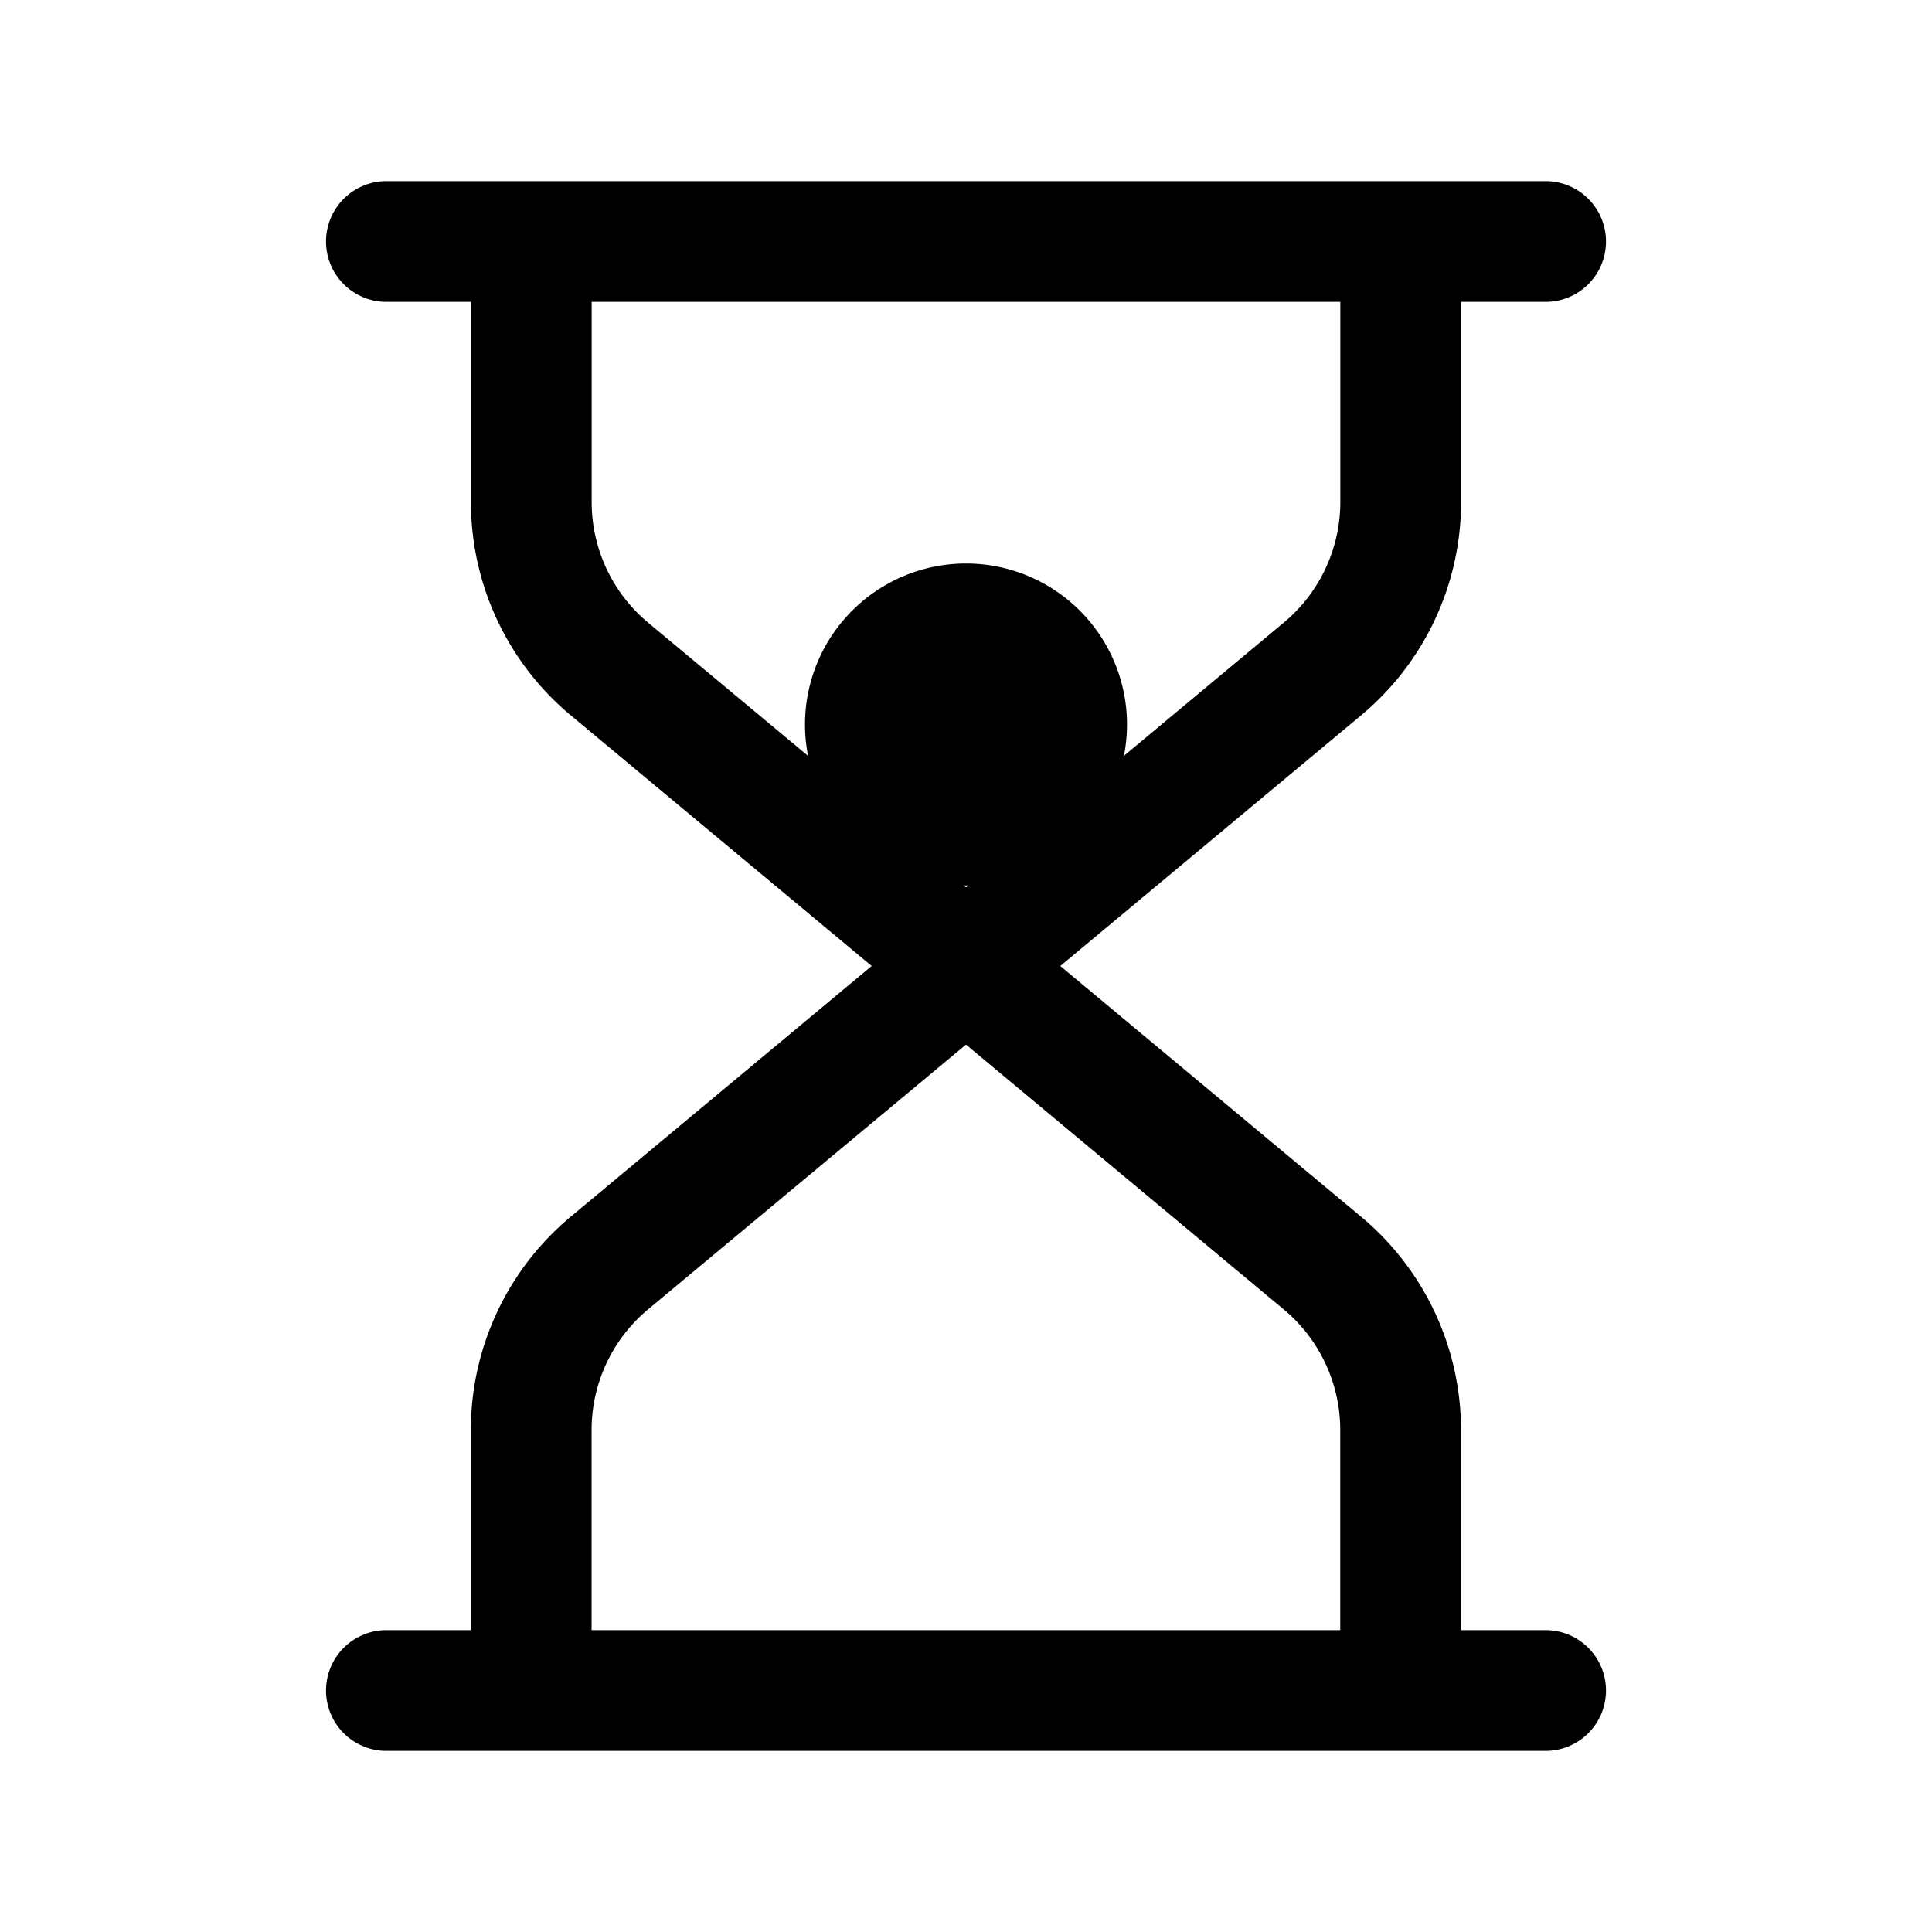 <svg xmlns="http://www.w3.org/2000/svg" width="24" height="24" fill="none" viewBox="0 0 24 24">
  <path fill="color(display-p3 .98 .561 .561)" d="M14 9a2 2 0 1 1-4 0 2 2 0 0 1 4 0Z"/>
  <path stroke="#000" stroke-linecap="round" stroke-width="1.5" d="m12 12 4.428-3.69a2.7 2.7 0 0 0 .972-2.075V3H6.6v3.235a2.7 2.7 0 0 0 .97 2.075L12 12Zm0 0-4.43 3.69a2.7 2.7 0 0 0-.971 2.075V21h10.8v-3.235a2.7 2.7 0 0 0-.972-2.075L12 12ZM4.8 3h14.4M4.8 21h14.4"/>
</svg>
